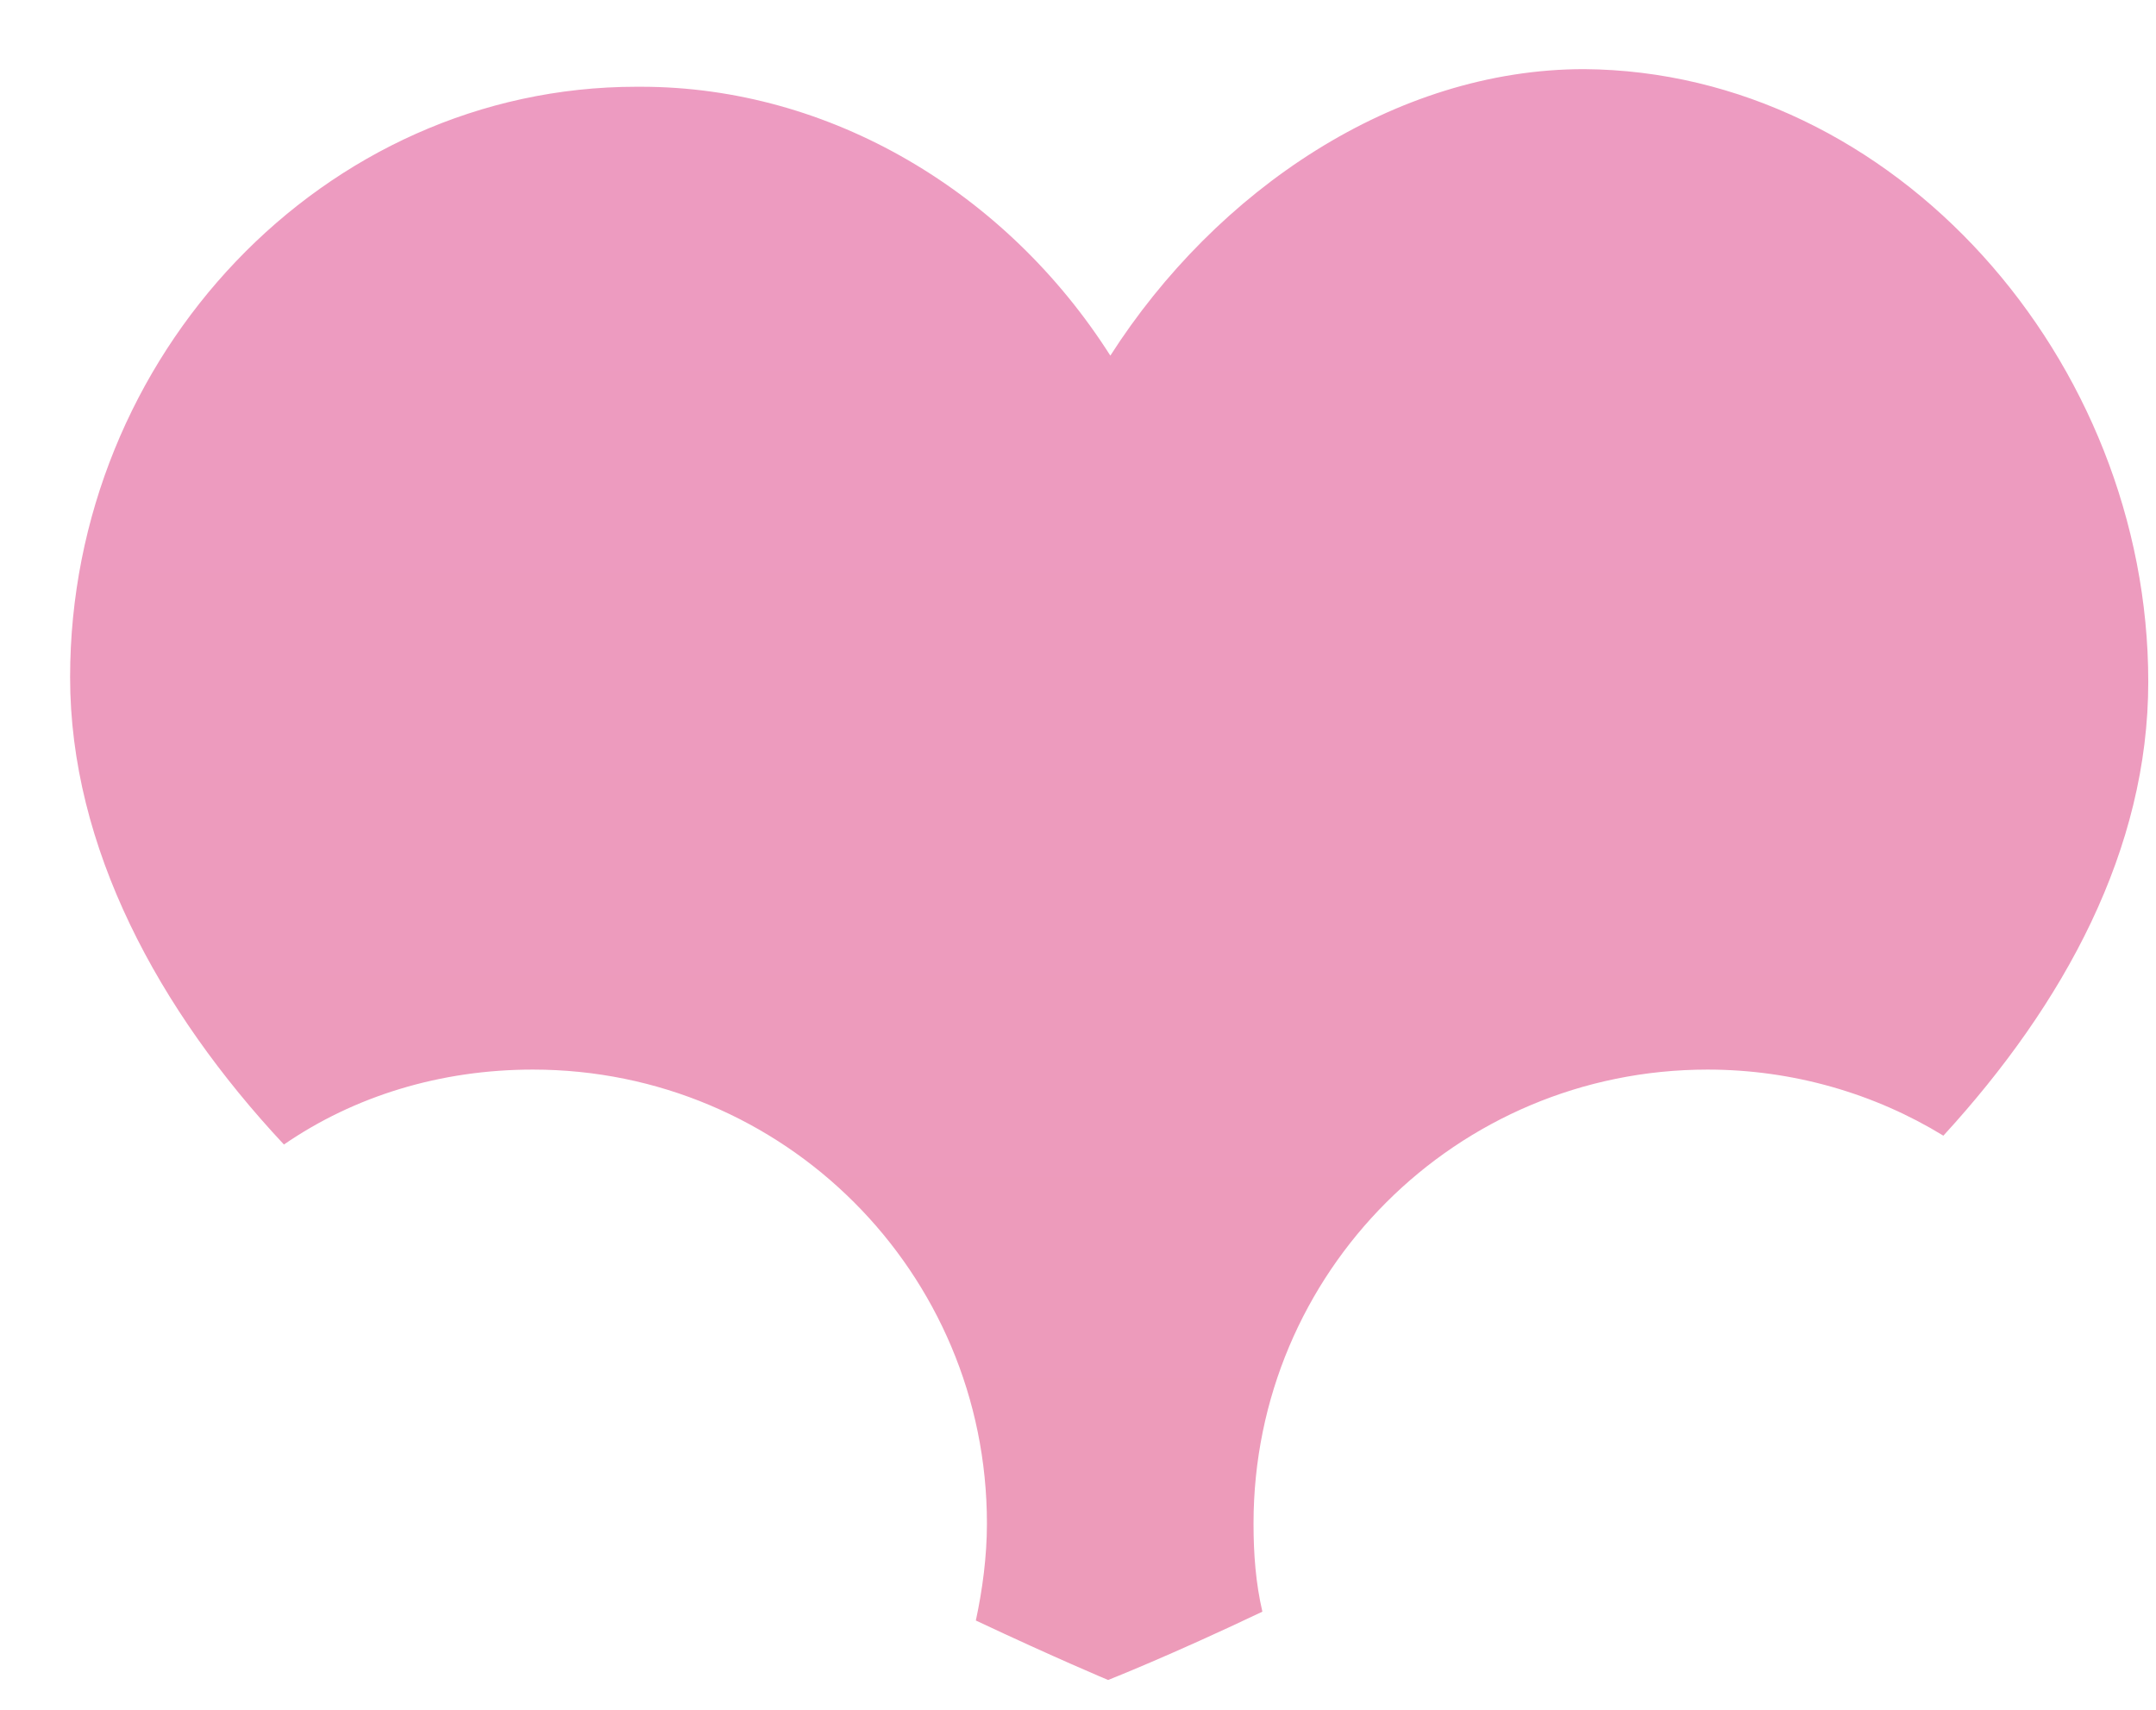 <?xml version="1.0" encoding="UTF-8" standalone="no"?><svg width='29' height='23' viewBox='0 0 29 23' fill='none' xmlns='http://www.w3.org/2000/svg'>
<path d='M28.896 9.171C28.896 11.424 27.77 13.499 26.14 15.277C25.221 14.714 24.124 14.388 22.968 14.388C19.588 14.388 16.861 17.115 16.861 20.494C16.861 20.909 16.891 21.295 16.98 21.68C15.735 22.273 14.905 22.599 14.905 22.599C14.905 22.599 14.194 22.302 13.126 21.799C13.215 21.384 13.275 20.939 13.275 20.494C13.275 17.115 10.547 14.388 7.168 14.388C5.923 14.388 4.767 14.744 3.819 15.396C2.129 13.588 0.943 11.394 0.943 9.112C0.943 4.784 4.352 1.167 8.561 1.167H8.621C11.17 1.167 13.541 2.59 14.935 4.784C16.358 2.561 18.759 0.93 21.308 0.93C25.487 0.96 28.896 4.843 28.896 9.171Z' fill='url(#paint0_linear_4257_14816)'/>
<defs>
<linearGradient id='paint0_linear_4257_14816' x1='14.92' y1='0.93' x2='14.92' y2='22.599' gradientUnits='userSpaceOnUse'>
<stop stop-color='#ED9BC1'/>
<stop offset='1' stop-color='#ED9BB9'/>
</linearGradient>
</defs>
</svg>
